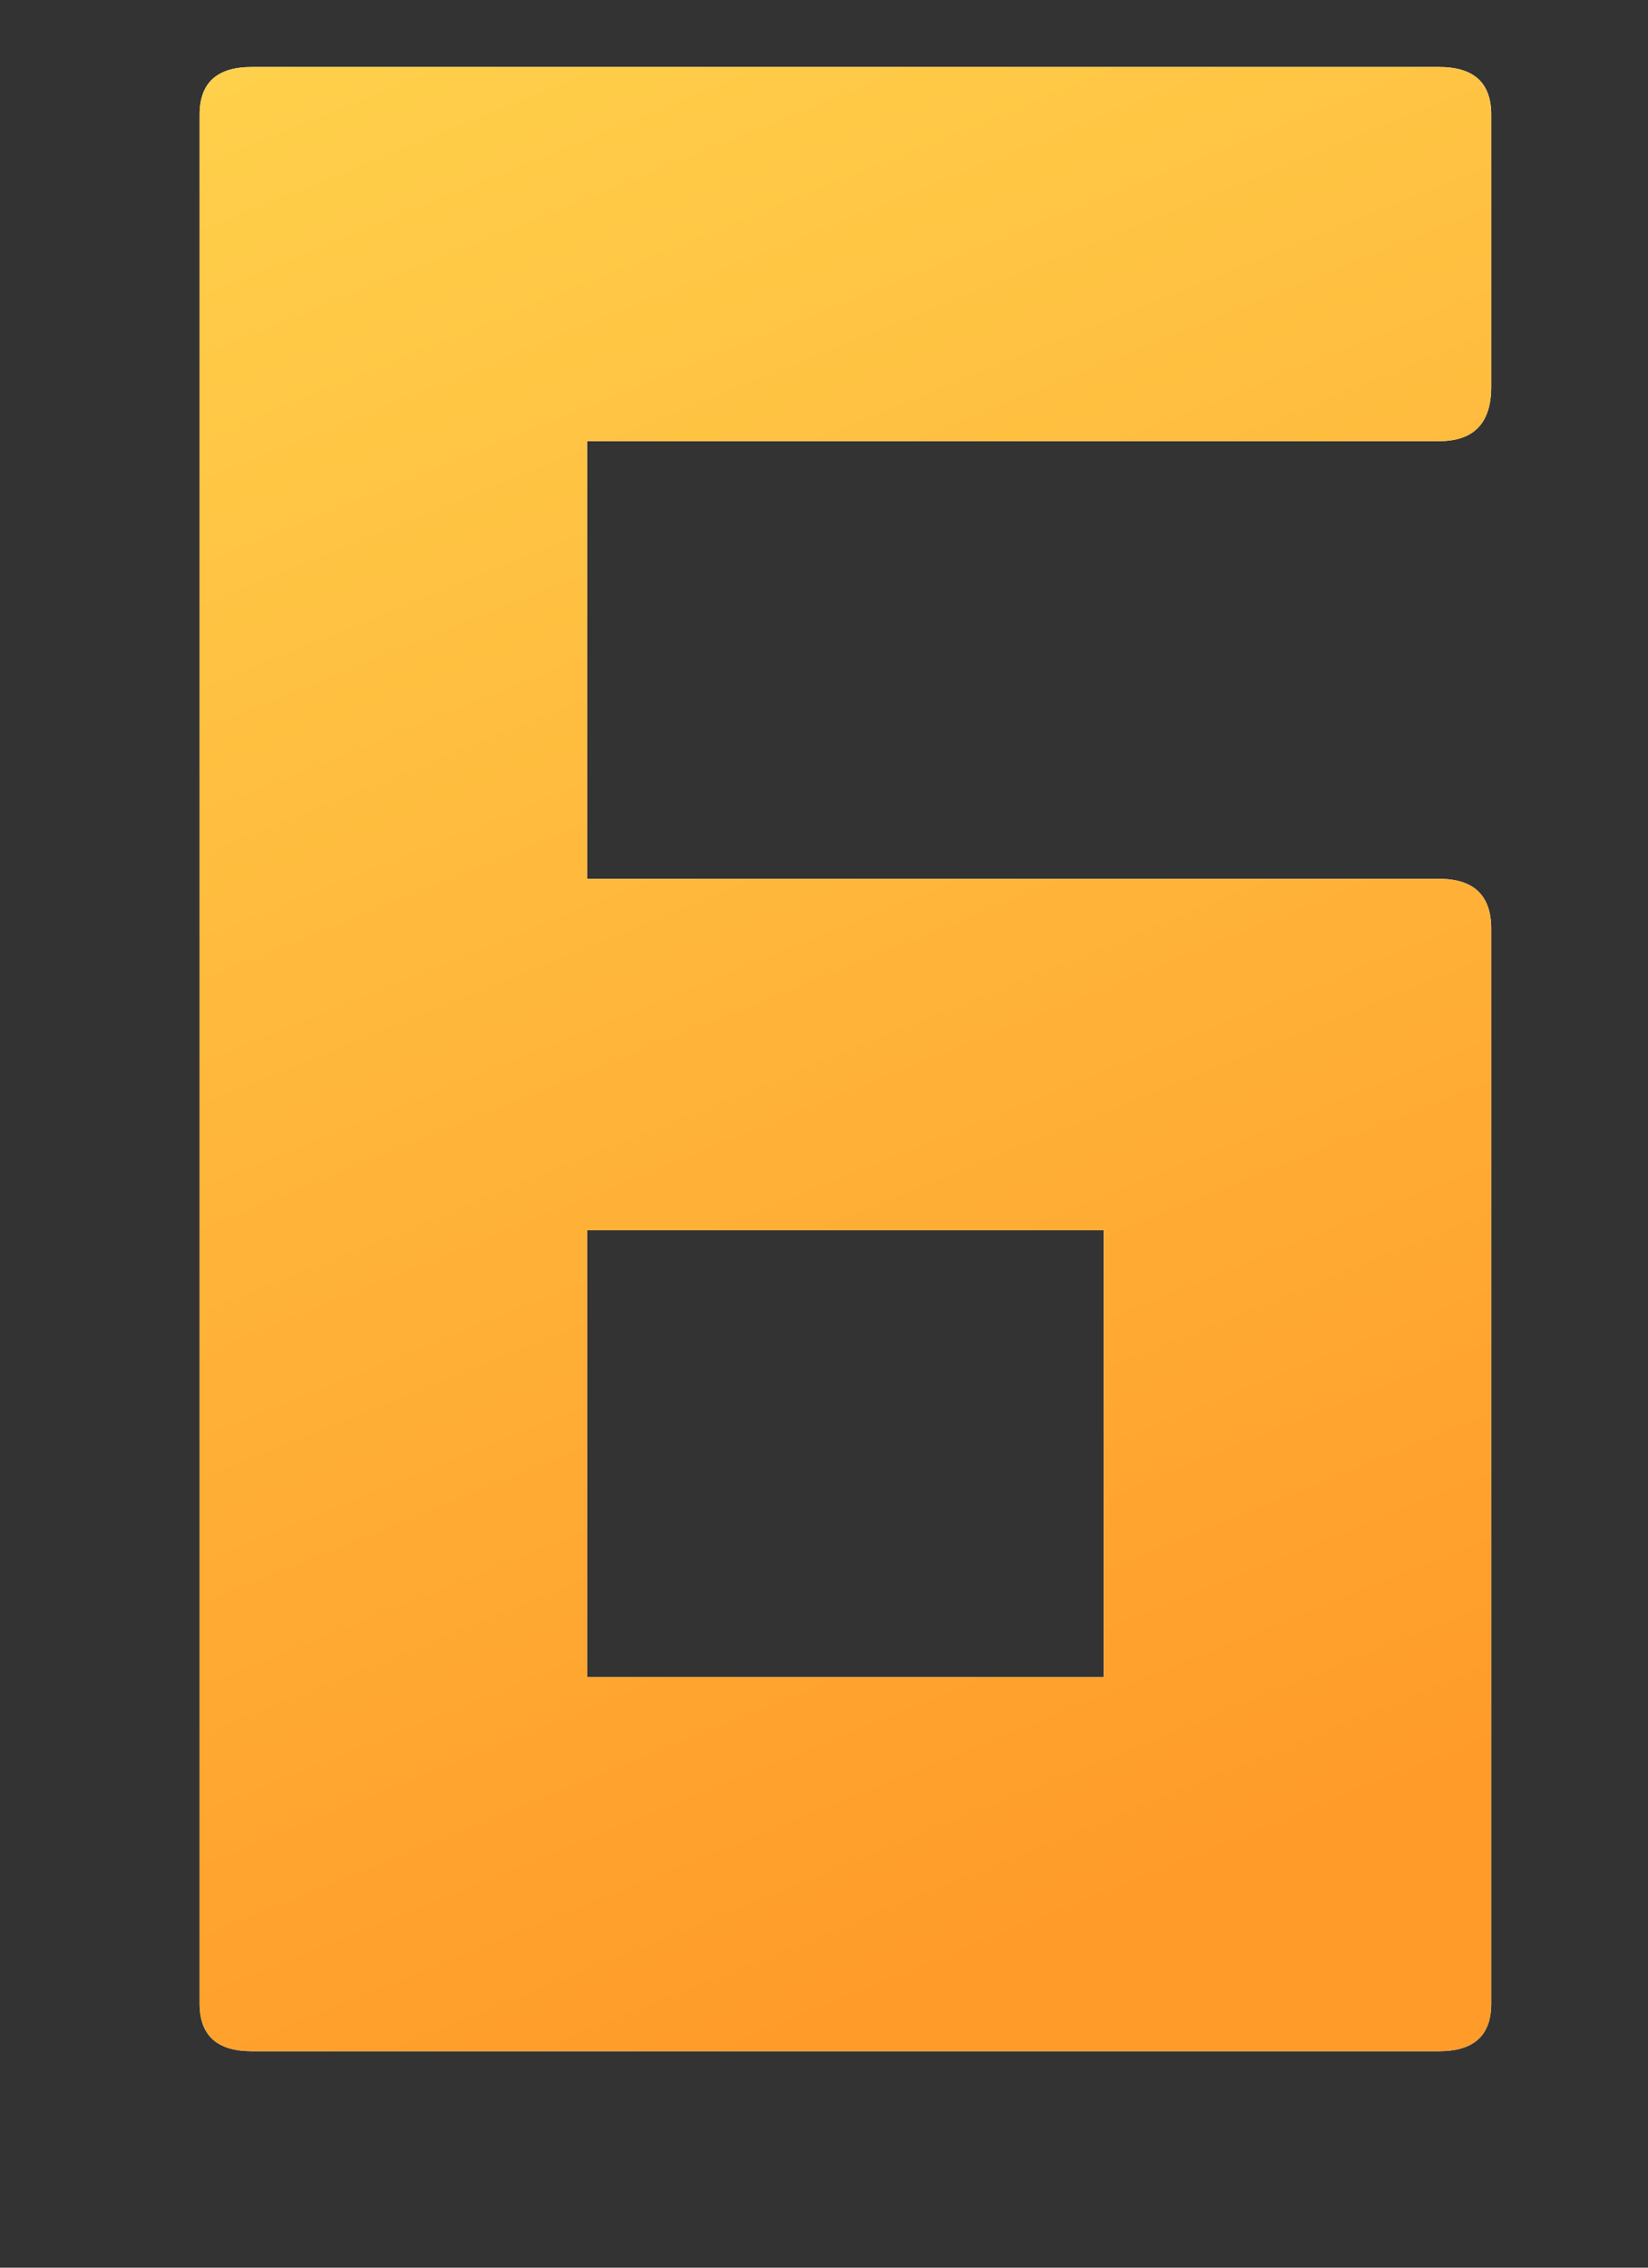 <svg height="11" viewBox="0 0 8 11" width="8" xmlns="http://www.w3.org/2000/svg" xmlns:xlink="http://www.w3.org/1999/xlink"><rect x="0" y="0" width="8" height="11" fill="#333333" stroke="none"/><defs><linearGradient id="a" x1="28.782%" x2="70.658%" y1="0%" y2="98.68%"><stop offset="0" stop-color="#ffd24c"/><stop offset="1" stop-color="#ff9b29"/></linearGradient><path id="b" d="m13.986 15.95c.169 0 .253-.077.253-.231v-5.214c0-.161-.084-.242-.253-.242h-4.136v-2.123h4.136c.169 0 .253-.088.253-.264v-1.32c0-.154-.084-.231-.253-.231h-5.764c-.169 0-.253.077-.253.231v9.163c0 .154.084.231.253.231zm-1.628-1.815h-2.508v-2.167h2.508z"/></defs><g fill="none" transform="translate(-7 -6)"><use fill="#fff" xlink:href="#b"/><use fill="url(#a)" xlink:href="#b"/></g></svg>